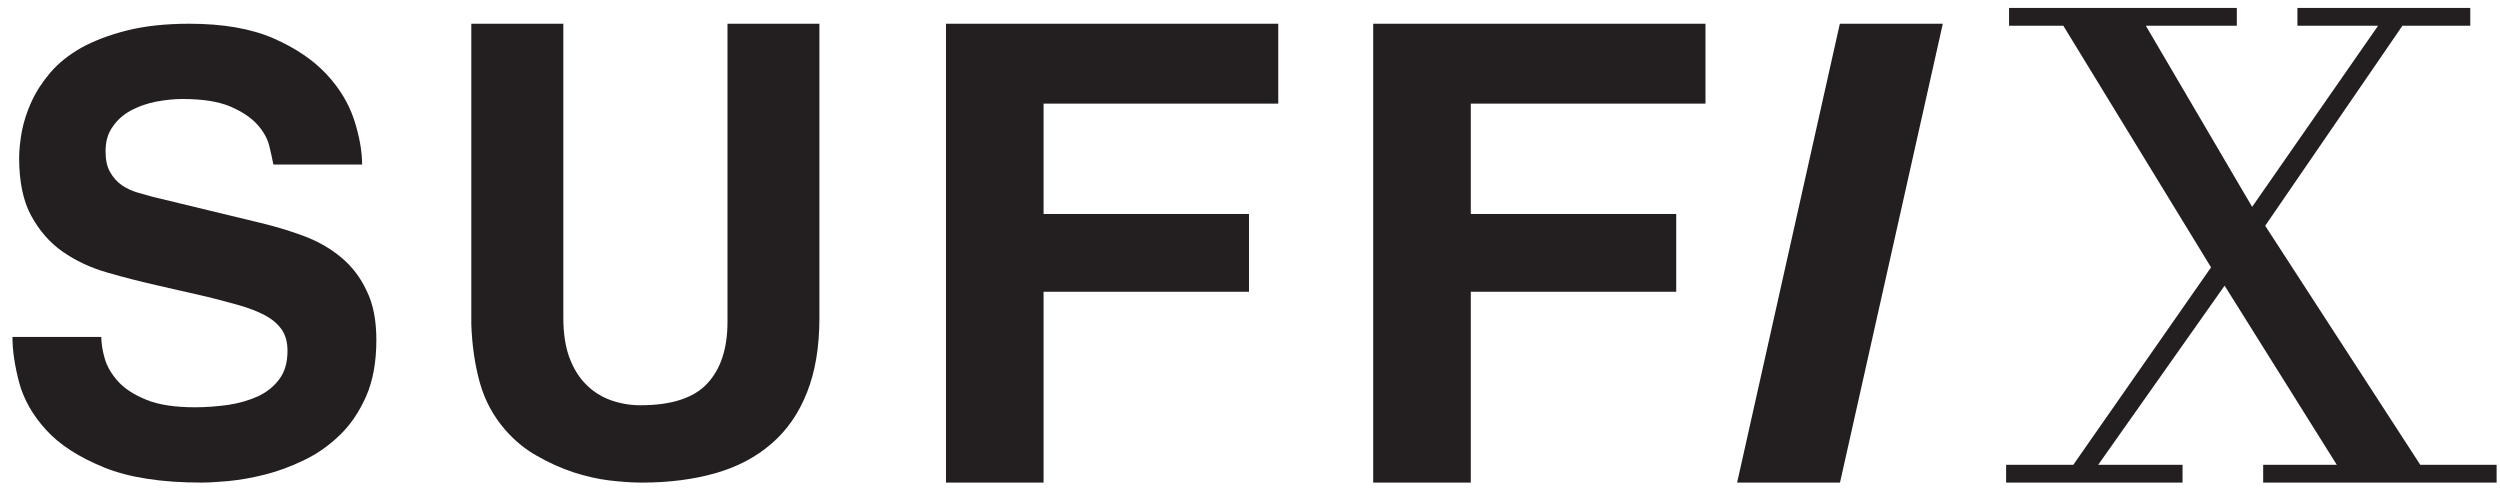 <svg width="158" height="31" viewBox="0 0 158 31" fill="none" xmlns="http://www.w3.org/2000/svg">
<path fill-rule="evenodd" clip-rule="evenodd" d="M6.403 21.293C6.403 21.675 6.466 22.125 6.612 22.635C6.754 23.148 7.042 23.635 7.45 24.093C7.868 24.556 8.458 24.947 9.248 25.265C10.02 25.584 11.05 25.74 12.326 25.74C13.03 25.74 13.718 25.686 14.408 25.591C15.1 25.488 15.72 25.308 16.291 25.053C16.844 24.798 17.295 24.44 17.642 23.977C17.995 23.516 18.17 22.918 18.17 22.172C18.17 21.639 18.052 21.192 17.808 20.832C17.545 20.468 17.206 20.174 16.754 19.93C16.291 19.69 15.756 19.476 15.134 19.299C14.507 19.122 13.833 18.941 13.1 18.759L10.094 18.072C8.963 17.815 7.851 17.537 6.786 17.226C5.722 16.923 4.779 16.476 3.96 15.906C3.139 15.332 2.482 14.571 1.972 13.635C1.466 12.713 1.209 11.483 1.209 9.979C1.209 9.467 1.275 8.897 1.383 8.289C1.504 7.675 1.701 7.057 1.99 6.427C2.276 5.8 2.674 5.187 3.178 4.591C3.692 3.991 4.341 3.468 5.15 3.011C5.955 2.572 6.913 2.203 8.034 1.924C9.153 1.642 10.465 1.5 11.973 1.5C14.095 1.5 15.869 1.809 17.278 2.421C18.684 3.036 19.794 3.794 20.632 4.686C21.465 5.581 22.044 6.544 22.385 7.583C22.715 8.615 22.886 9.559 22.886 10.4H17.278C17.222 10.097 17.134 9.703 17.02 9.227C16.906 8.757 16.651 8.304 16.261 7.869C15.869 7.431 15.298 7.057 14.572 6.739C13.829 6.42 12.816 6.256 11.542 6.256C10.998 6.256 10.431 6.317 9.85 6.427C9.261 6.544 8.742 6.735 8.264 6.986C7.798 7.241 7.412 7.583 7.126 8.004C6.815 8.428 6.672 8.941 6.672 9.559C6.672 10.097 6.762 10.537 6.961 10.878C7.152 11.224 7.411 11.501 7.702 11.706C8.009 11.91 8.326 12.062 8.679 12.165C9.028 12.264 9.353 12.356 9.632 12.434L16.457 14.085C17.412 14.312 18.338 14.593 19.227 14.925C20.109 15.26 20.889 15.705 21.561 16.268C22.244 16.832 22.782 17.537 23.174 18.381C23.589 19.218 23.786 20.258 23.786 21.483C23.786 22.869 23.572 24.052 23.147 25.032C22.71 26.016 22.163 26.844 21.465 27.507C20.777 28.173 20.019 28.703 19.181 29.098C18.355 29.501 17.525 29.796 16.709 30.002C15.89 30.207 15.134 30.336 14.423 30.405C13.723 30.463 13.176 30.5 12.749 30.5C10.204 30.5 8.147 30.181 6.576 29.543C5 28.897 3.779 28.121 2.922 27.18C2.072 26.251 1.498 25.244 1.209 24.173C0.927 23.093 0.786 22.134 0.786 21.293H6.403Z" fill="#231F20"/>
<path fill-rule="evenodd" clip-rule="evenodd" d="M51.786 20.108C51.786 21.934 51.522 23.497 51.001 24.804C50.487 26.113 49.742 27.193 48.764 28.034C47.795 28.88 46.613 29.505 45.231 29.901C43.85 30.295 42.297 30.5 40.575 30.5C39.945 30.5 39.254 30.451 38.503 30.363C37.756 30.272 36.999 30.093 36.231 29.846C35.45 29.585 34.682 29.238 33.947 28.817C33.196 28.399 32.522 27.847 31.914 27.149C31.182 26.302 30.647 25.32 30.332 24.209C30.017 23.092 29.831 21.839 29.786 20.457V1.5H35.602V20.077C35.602 21.046 35.727 21.881 35.976 22.572C36.231 23.262 36.58 23.836 37.024 24.283C37.464 24.731 37.982 25.063 38.579 25.284C39.178 25.497 39.797 25.612 40.465 25.612C42.433 25.612 43.85 25.155 44.696 24.241C45.549 23.329 45.977 22.035 45.977 20.343V1.5H51.786V20.108Z" fill="#231F20"/>
<path fill-rule="evenodd" clip-rule="evenodd" d="M65.954 30.5H59.786V1.5H80.786V6.549H65.954V13.523H78.936V18.439H65.954V30.5Z" fill="#231F20"/>
<path fill-rule="evenodd" clip-rule="evenodd" d="M92.954 30.5H86.786V1.5H107.786V6.549H92.954V13.523H105.937V18.439H92.954V30.5Z" fill="#231F20"/>
<path fill-rule="evenodd" clip-rule="evenodd" d="M116.288 30.5H109.786L116.278 1.5H122.786L116.288 30.5Z" fill="#231F20"/>
<path fill-rule="evenodd" clip-rule="evenodd" d="M126.972 0.5H141.367V1.627H135.617L142.335 13.073L150.295 1.627H145.197V0.5H156.122V1.627H151.834L143.16 14.268L152.961 29.375H157.786V30.5H143.033V29.375H147.684L140.595 18.054L132.607 29.375H137.937V30.5H126.786V29.375H131.033L139.738 16.897L130.402 1.627H126.972V0.5Z" fill="#231F20"/>
</svg>
